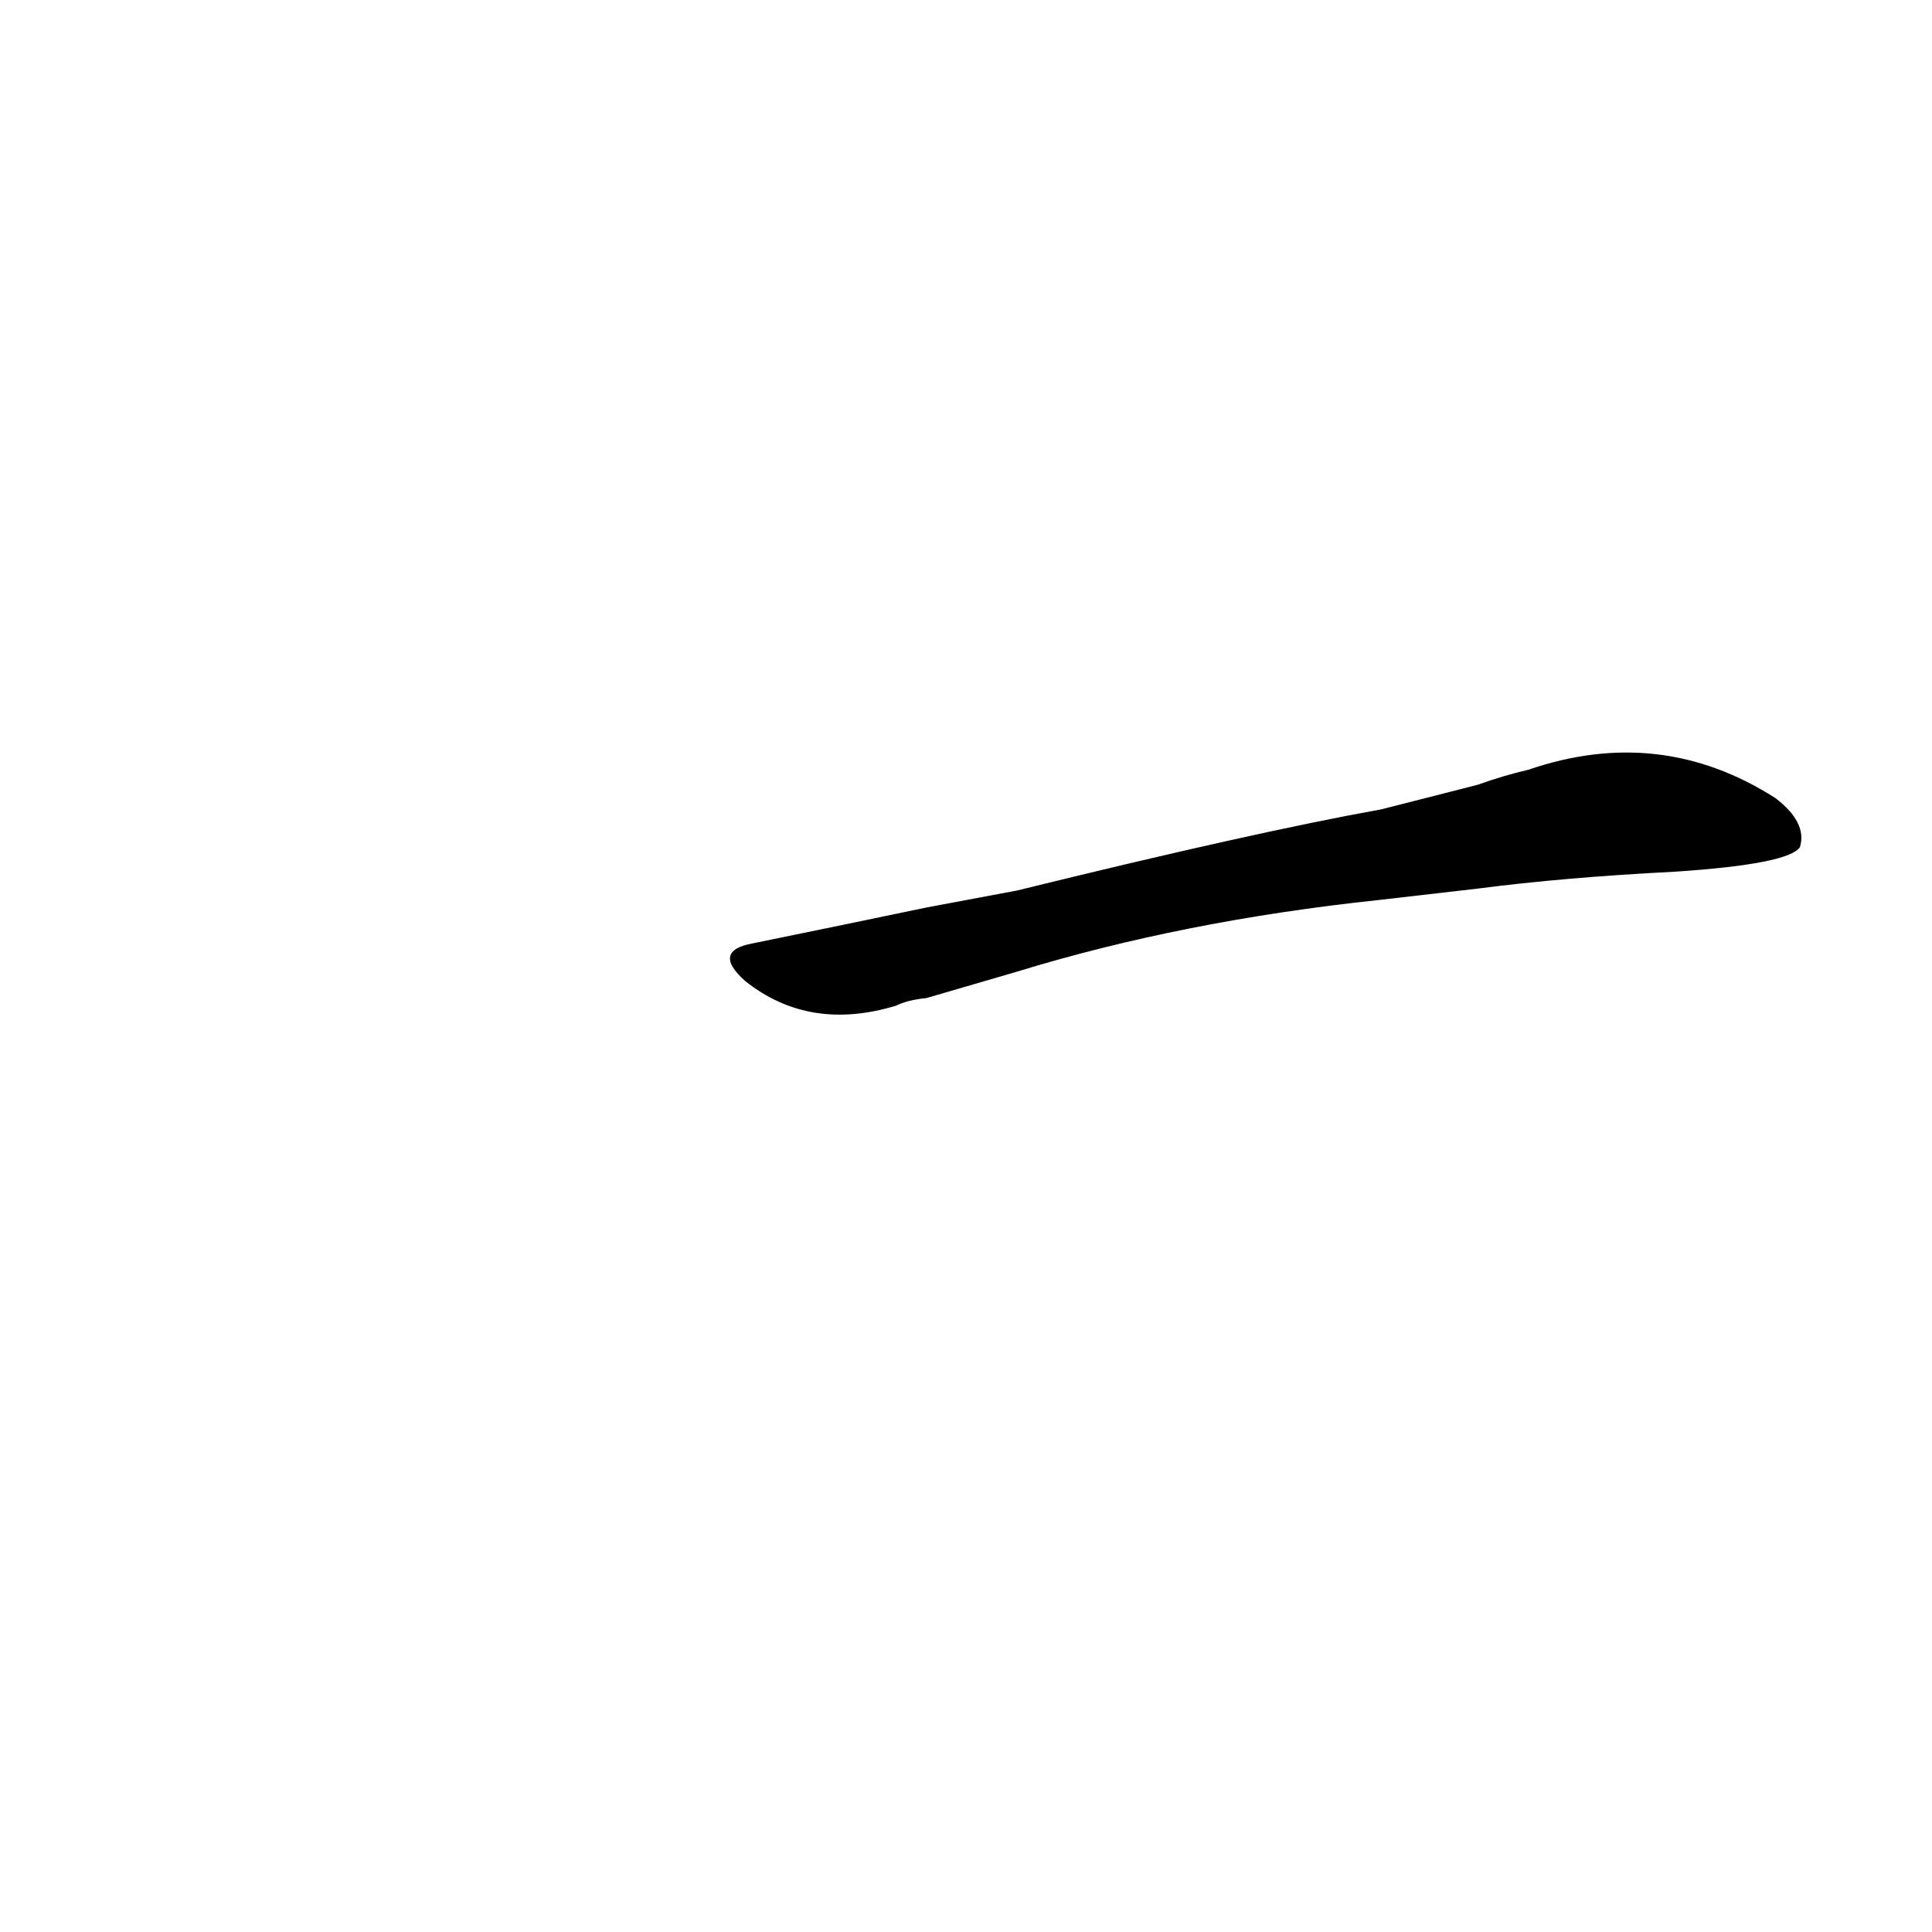 <?xml version='1.0' encoding='utf-8'?>
<svg xmlns="http://www.w3.org/2000/svg" version="1.1" viewBox="0 0 1024 1024"><g transform="scale(1, -1) translate(0, -900)"><path d="M 783 429 Q 829 435 888 438 Q 948 442 954 451 Q 958 464 941 477 Q 880 516 810 492 Q 797 489 783 484 L 732 471 Q 665 459 539 428 L 491 419 Q 448 410 399 400 Q 377 396 395 380 Q 429 353 475 367 Q 481 370 491 371 L 539 385 Q 627 412 731 423 L 783 429 Z" fill="black" /></g></svg>